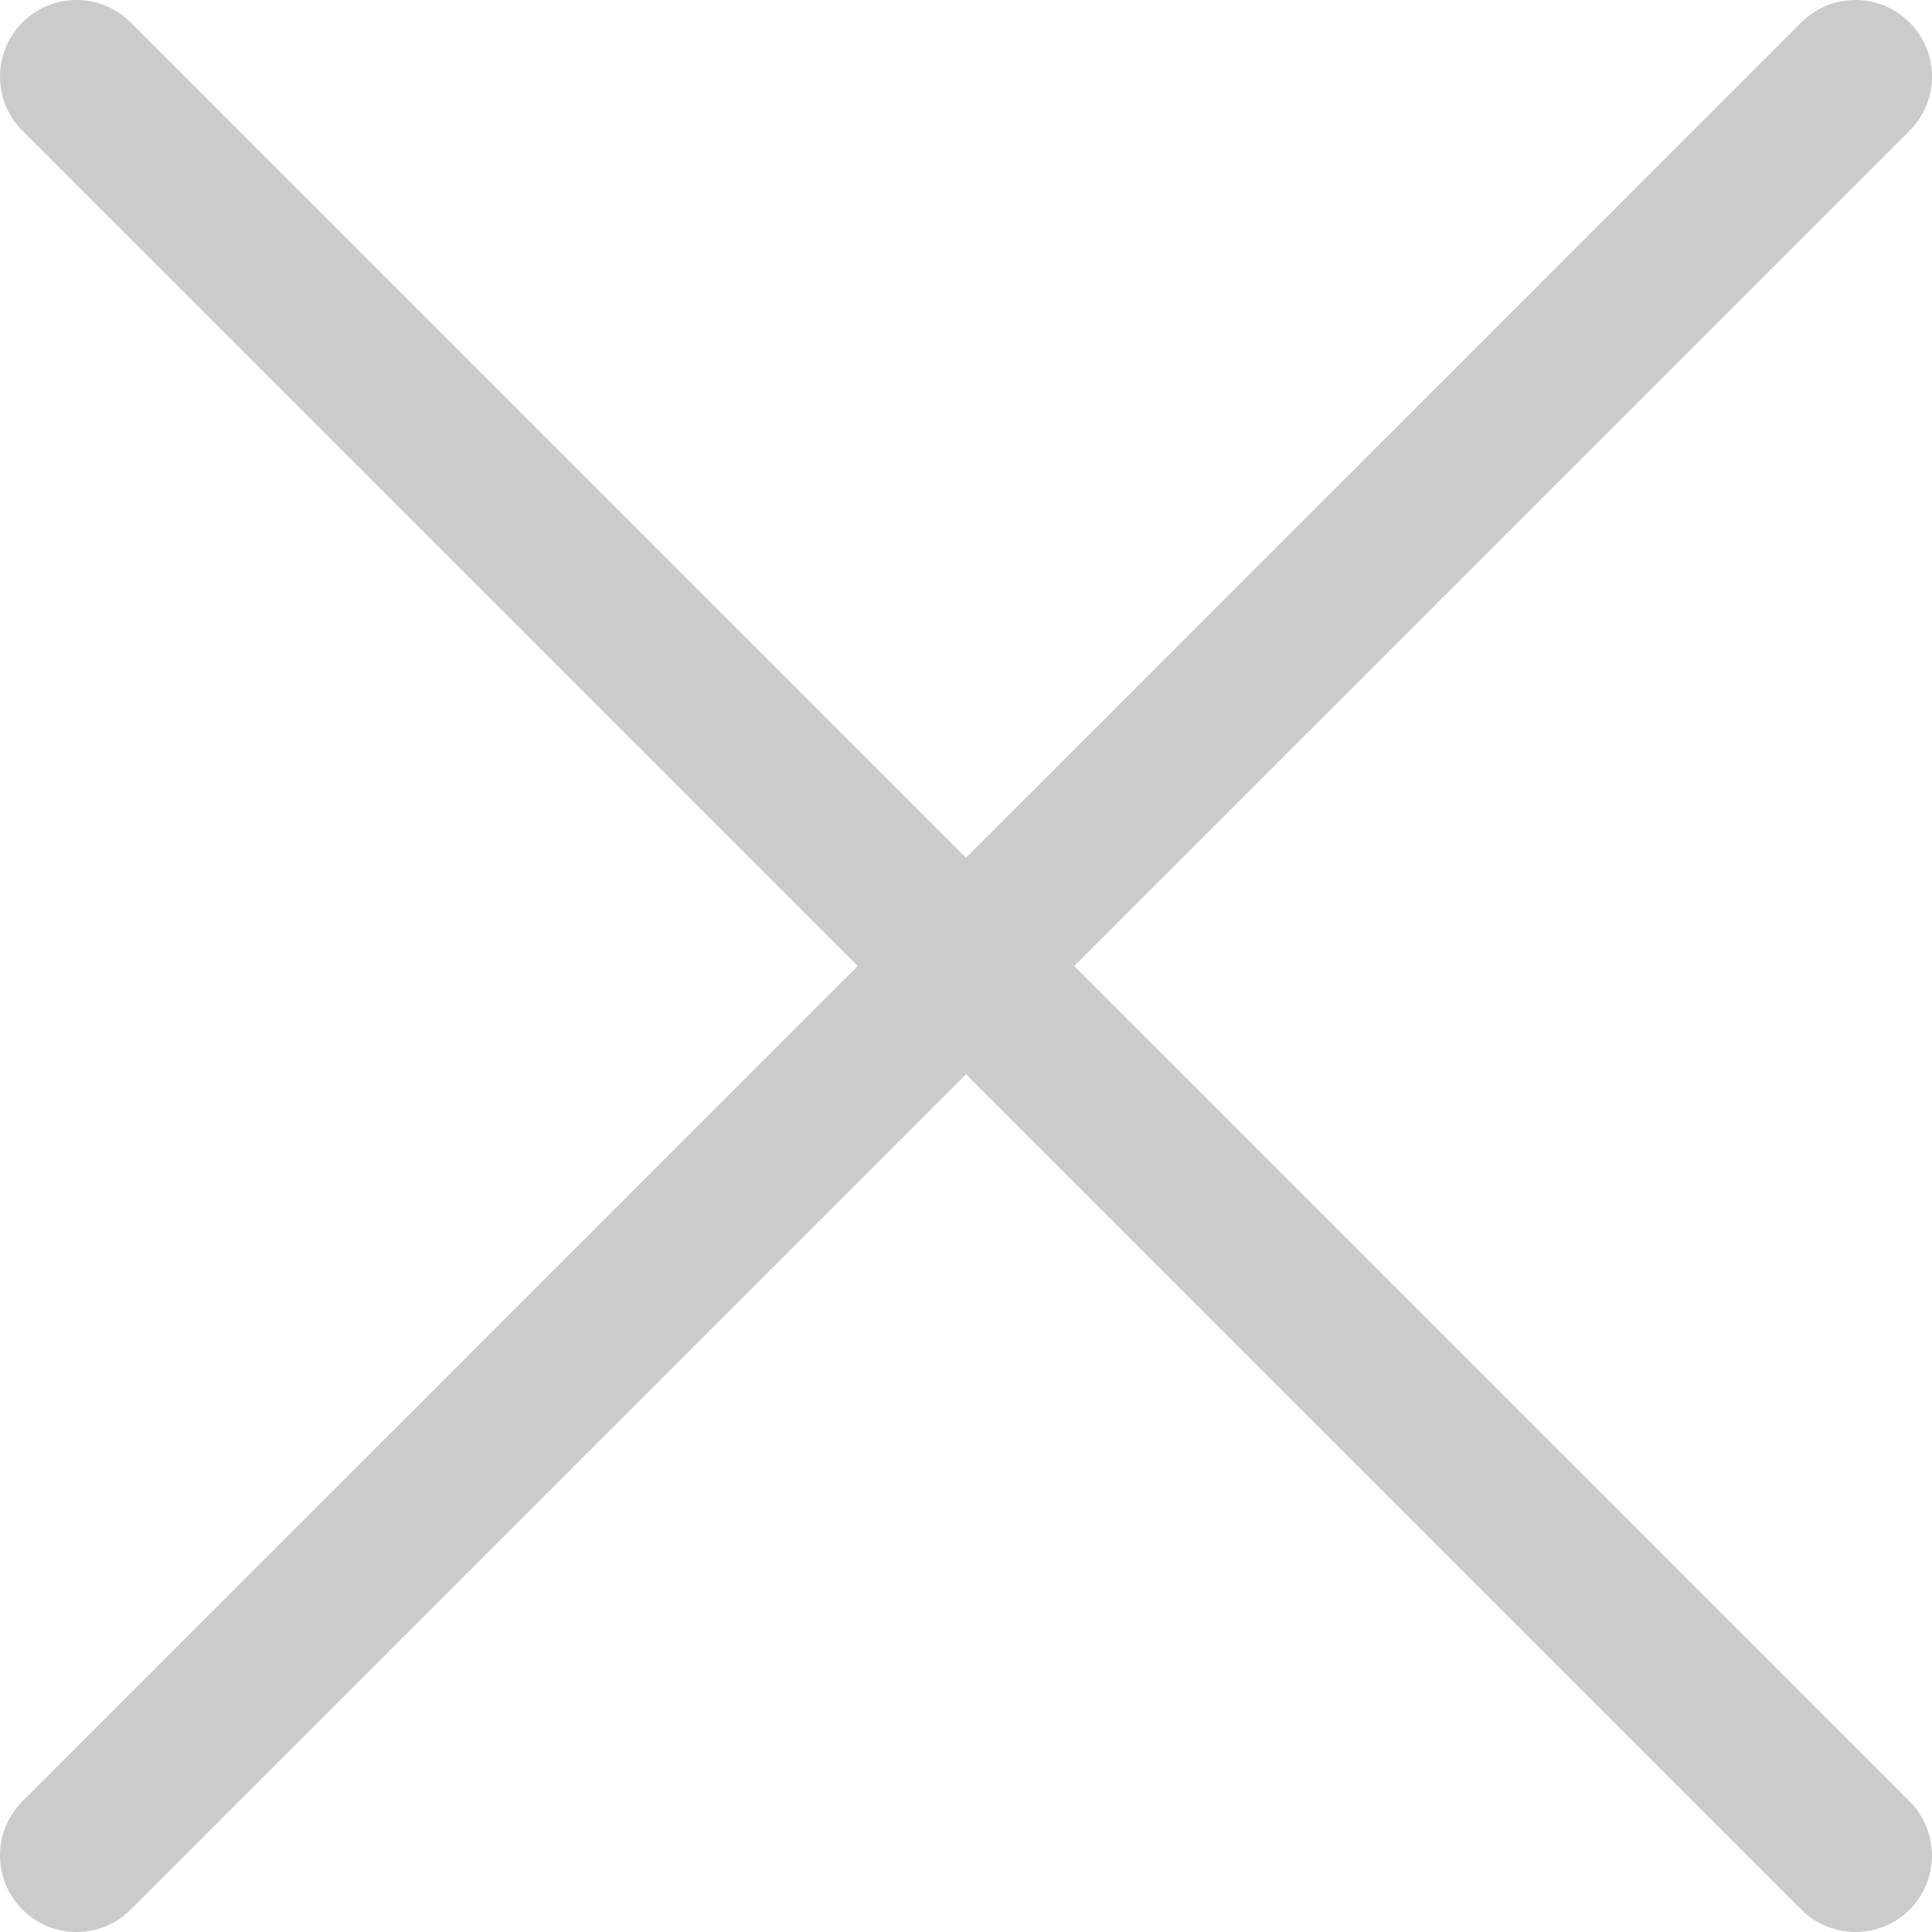 <svg
    version="1.1"
    id="Layer_1"
    xmlns="http://www.w3.org/2000/svg"
    x="0px"
    y="0px"
    width="122.878px"
    height="122.88px"
    viewBox="0 0 122.878 122.88"
    fill="rgb(204, 203, 203)"
    enable-background="new 0 0 122.878 122.88"
    >
    <g>
        <path d="M1.426,8.313c-1.901-1.901-1.901-4.984,0-6.886c1.901-1.902,4.984-1.902,6.886,0l53.127,53.127l53.127-53.127 c1.901-1.902,4.984-1.902,6.887,0c1.901,1.901,1.901,4.985,0,6.886L68.324,61.439l53.128,53.128c1.901,1.901,1.901,4.984,0,6.886 c-1.902,1.902-4.985,1.902-6.887,0L61.438,68.326L8.312,121.453c-1.901,1.902-4.984,1.902-6.886,0 c-1.901-1.901-1.901-4.984,0-6.886l53.127-53.128L1.426,8.313L1.426,8.313z"></path>
    </g>
</svg>